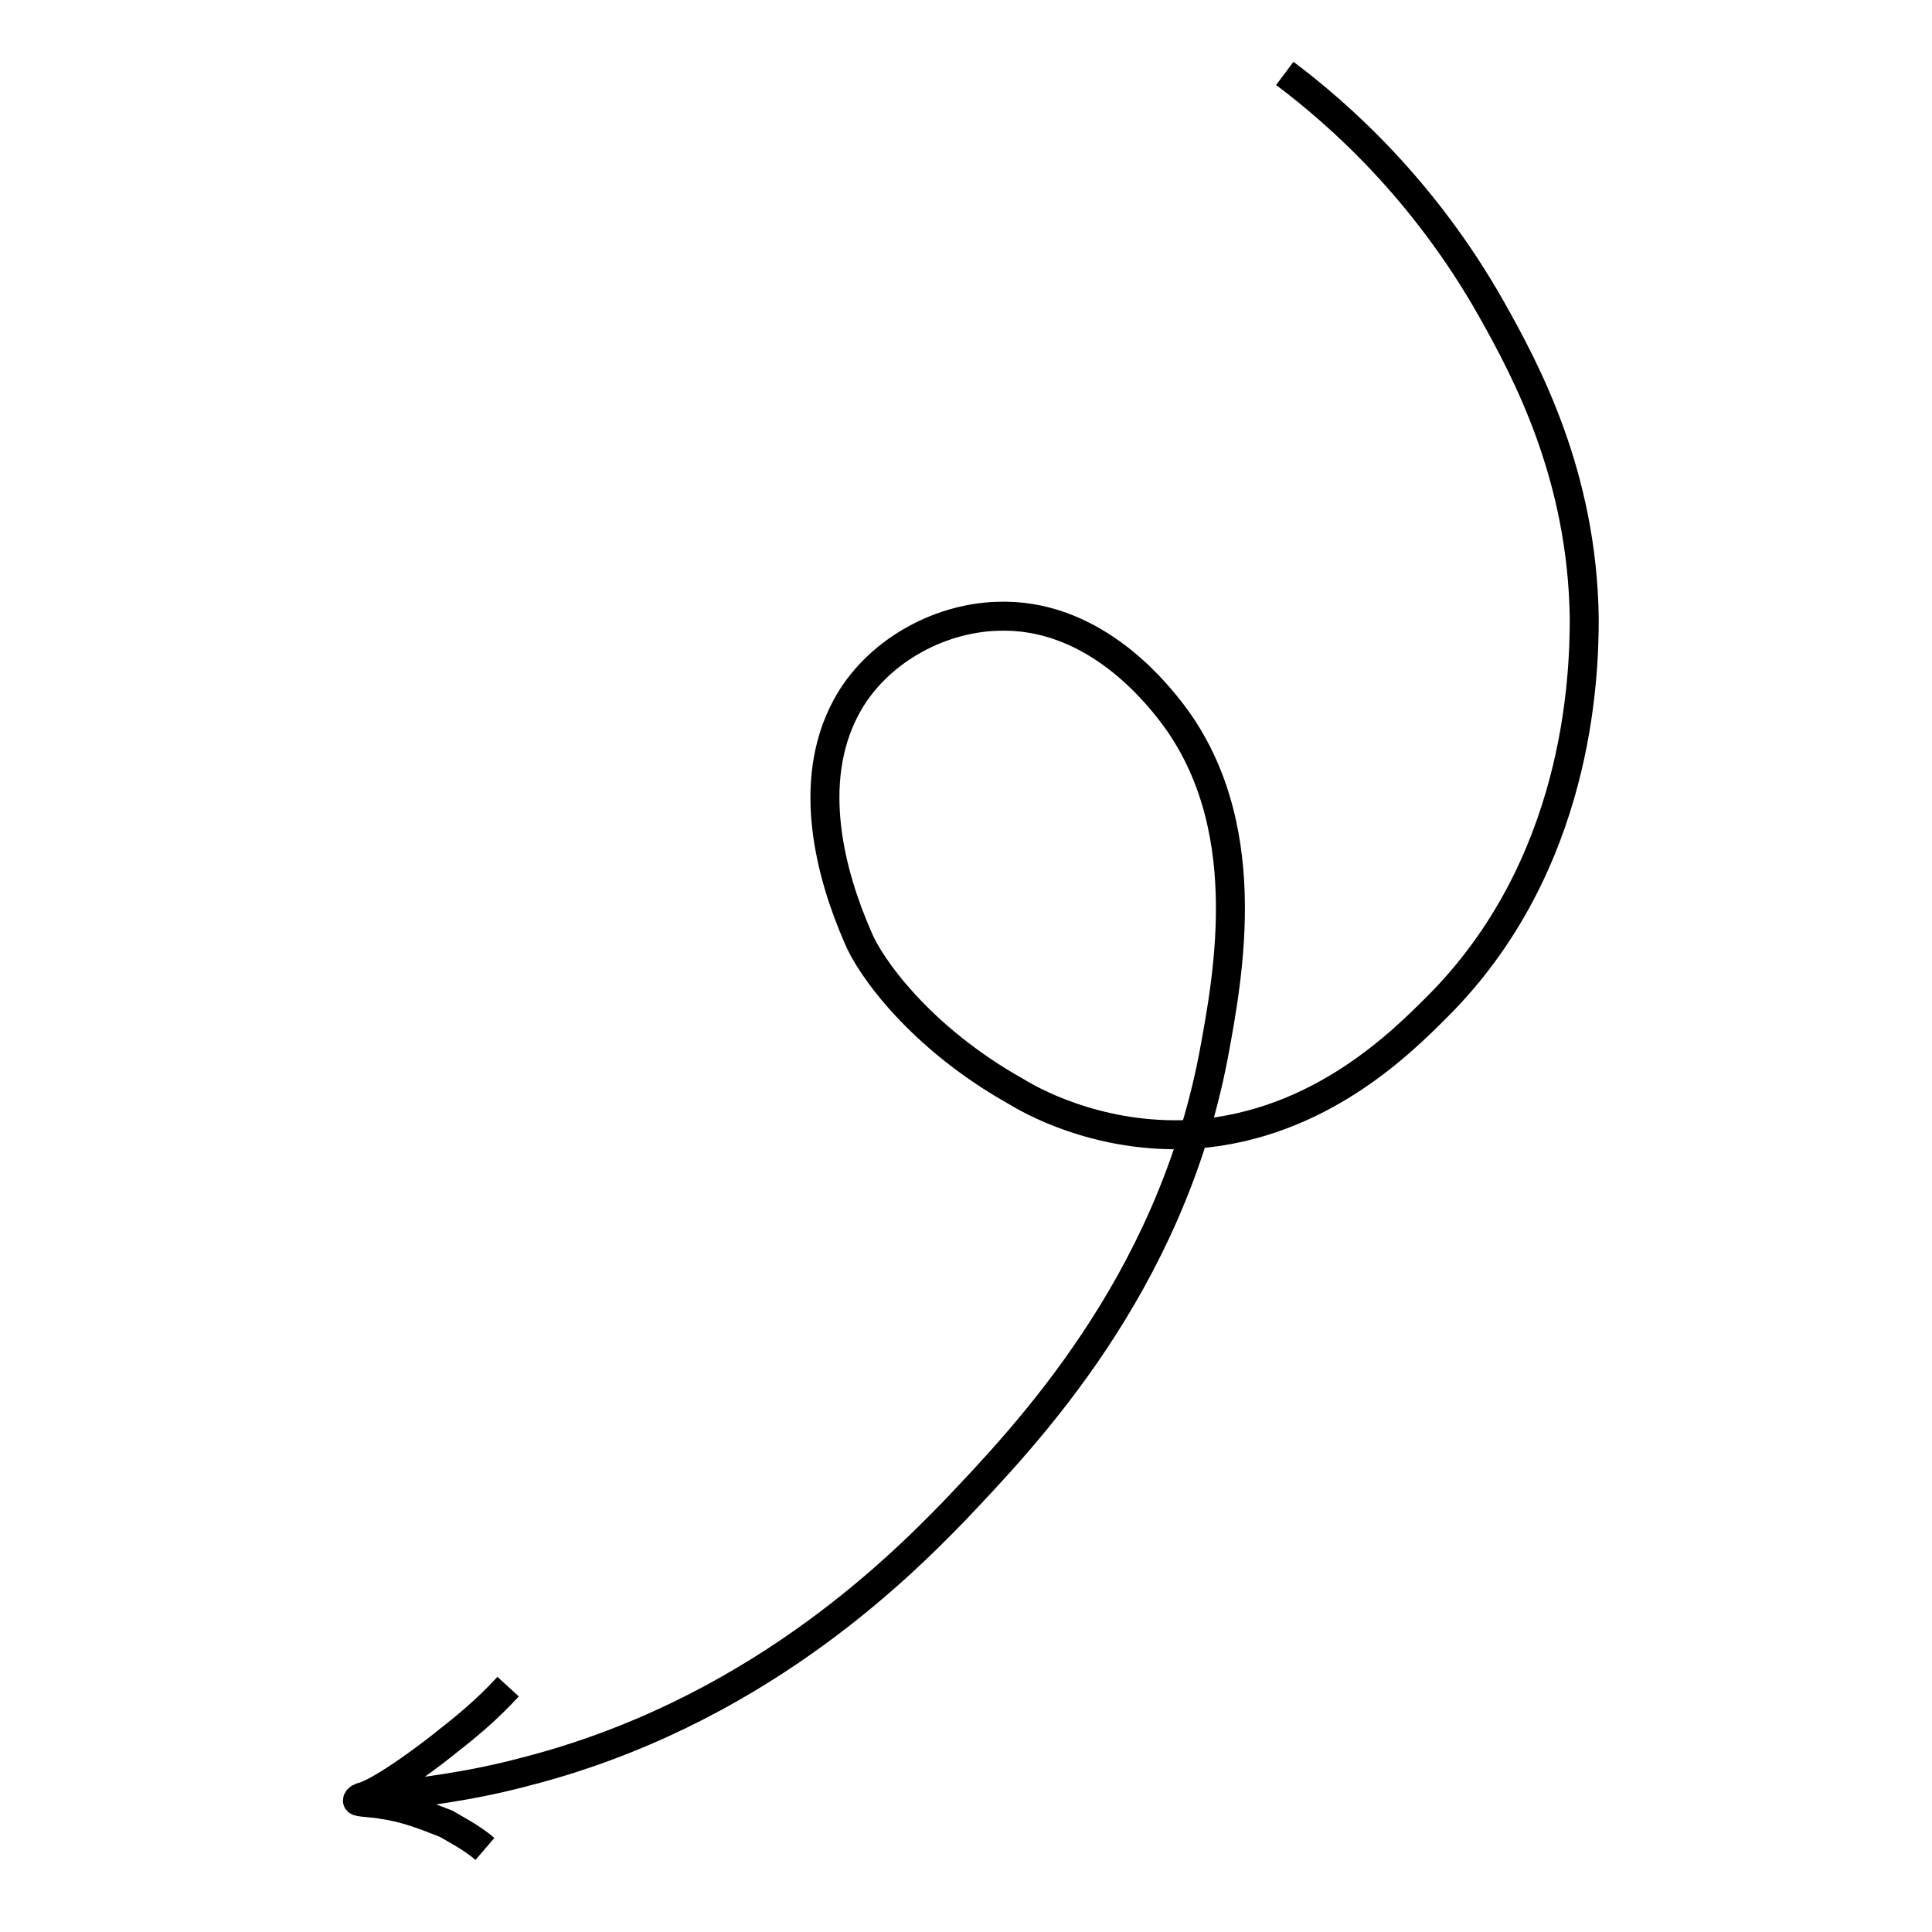 <svg xmlns="http://www.w3.org/2000/svg" xmlns:xlink="http://www.w3.org/1999/xlink" x="0px" y="0px" viewBox="0 0 100 100" style="enable-background:new 0 0 100 100;" xml:space="preserve">	<style type="text/css">	.wdt-spiral-line{fill:none;stroke:currentcolor;stroke-width:1.5;stroke-miterlimit:10;}	.wdt-spiral-arrow{fill:none;stroke:currentcolor;stroke-width:1.5;stroke-miterlimit:10;}	</style>	<path class="wdt-spiral-line" d="M66.5,3.8c2.8,2.1,7.2,6,10.7,12.2C79,19.2,81.9,24.6,82,32c0,3.1-0.3,12.8-7.6,20.1c-1.9,1.9-6.1,6.1-12.5,6.6 c-4.5,0.3-8-1.4-9.3-2.2c-5-2.8-7.6-6.5-8.2-8c-1.4-3.2-2.7-8-0.6-11.9c1.5-2.8,4.7-4.6,7.8-4.7c4.9-0.2,8.1,3.8,8.9,4.8 c4.6,5.8,3.1,13.7,2.3,18c-2.3,11.9-9.7,19.6-13.4,23.5c-3.1,3.2-10.5,10.5-22.2,13.5c-3,0.8-5.7,1.1-7.6,1.3"></path>	<path class="wdt-spiral-arrow" d="M26.3,87.3c-1.1,1.2-2.2,2.1-3.1,2.8c-0.6,0.5-3.2,2.5-4.4,2.9c-0.1,0-0.3,0.1-0.3,0.2c0,0.1,0.8,0.1,1.3,0.2 c1.4,0.2,2.5,0.7,3.3,1c0.5,0.3,1.3,0.7,2,1.3"></path></svg>
